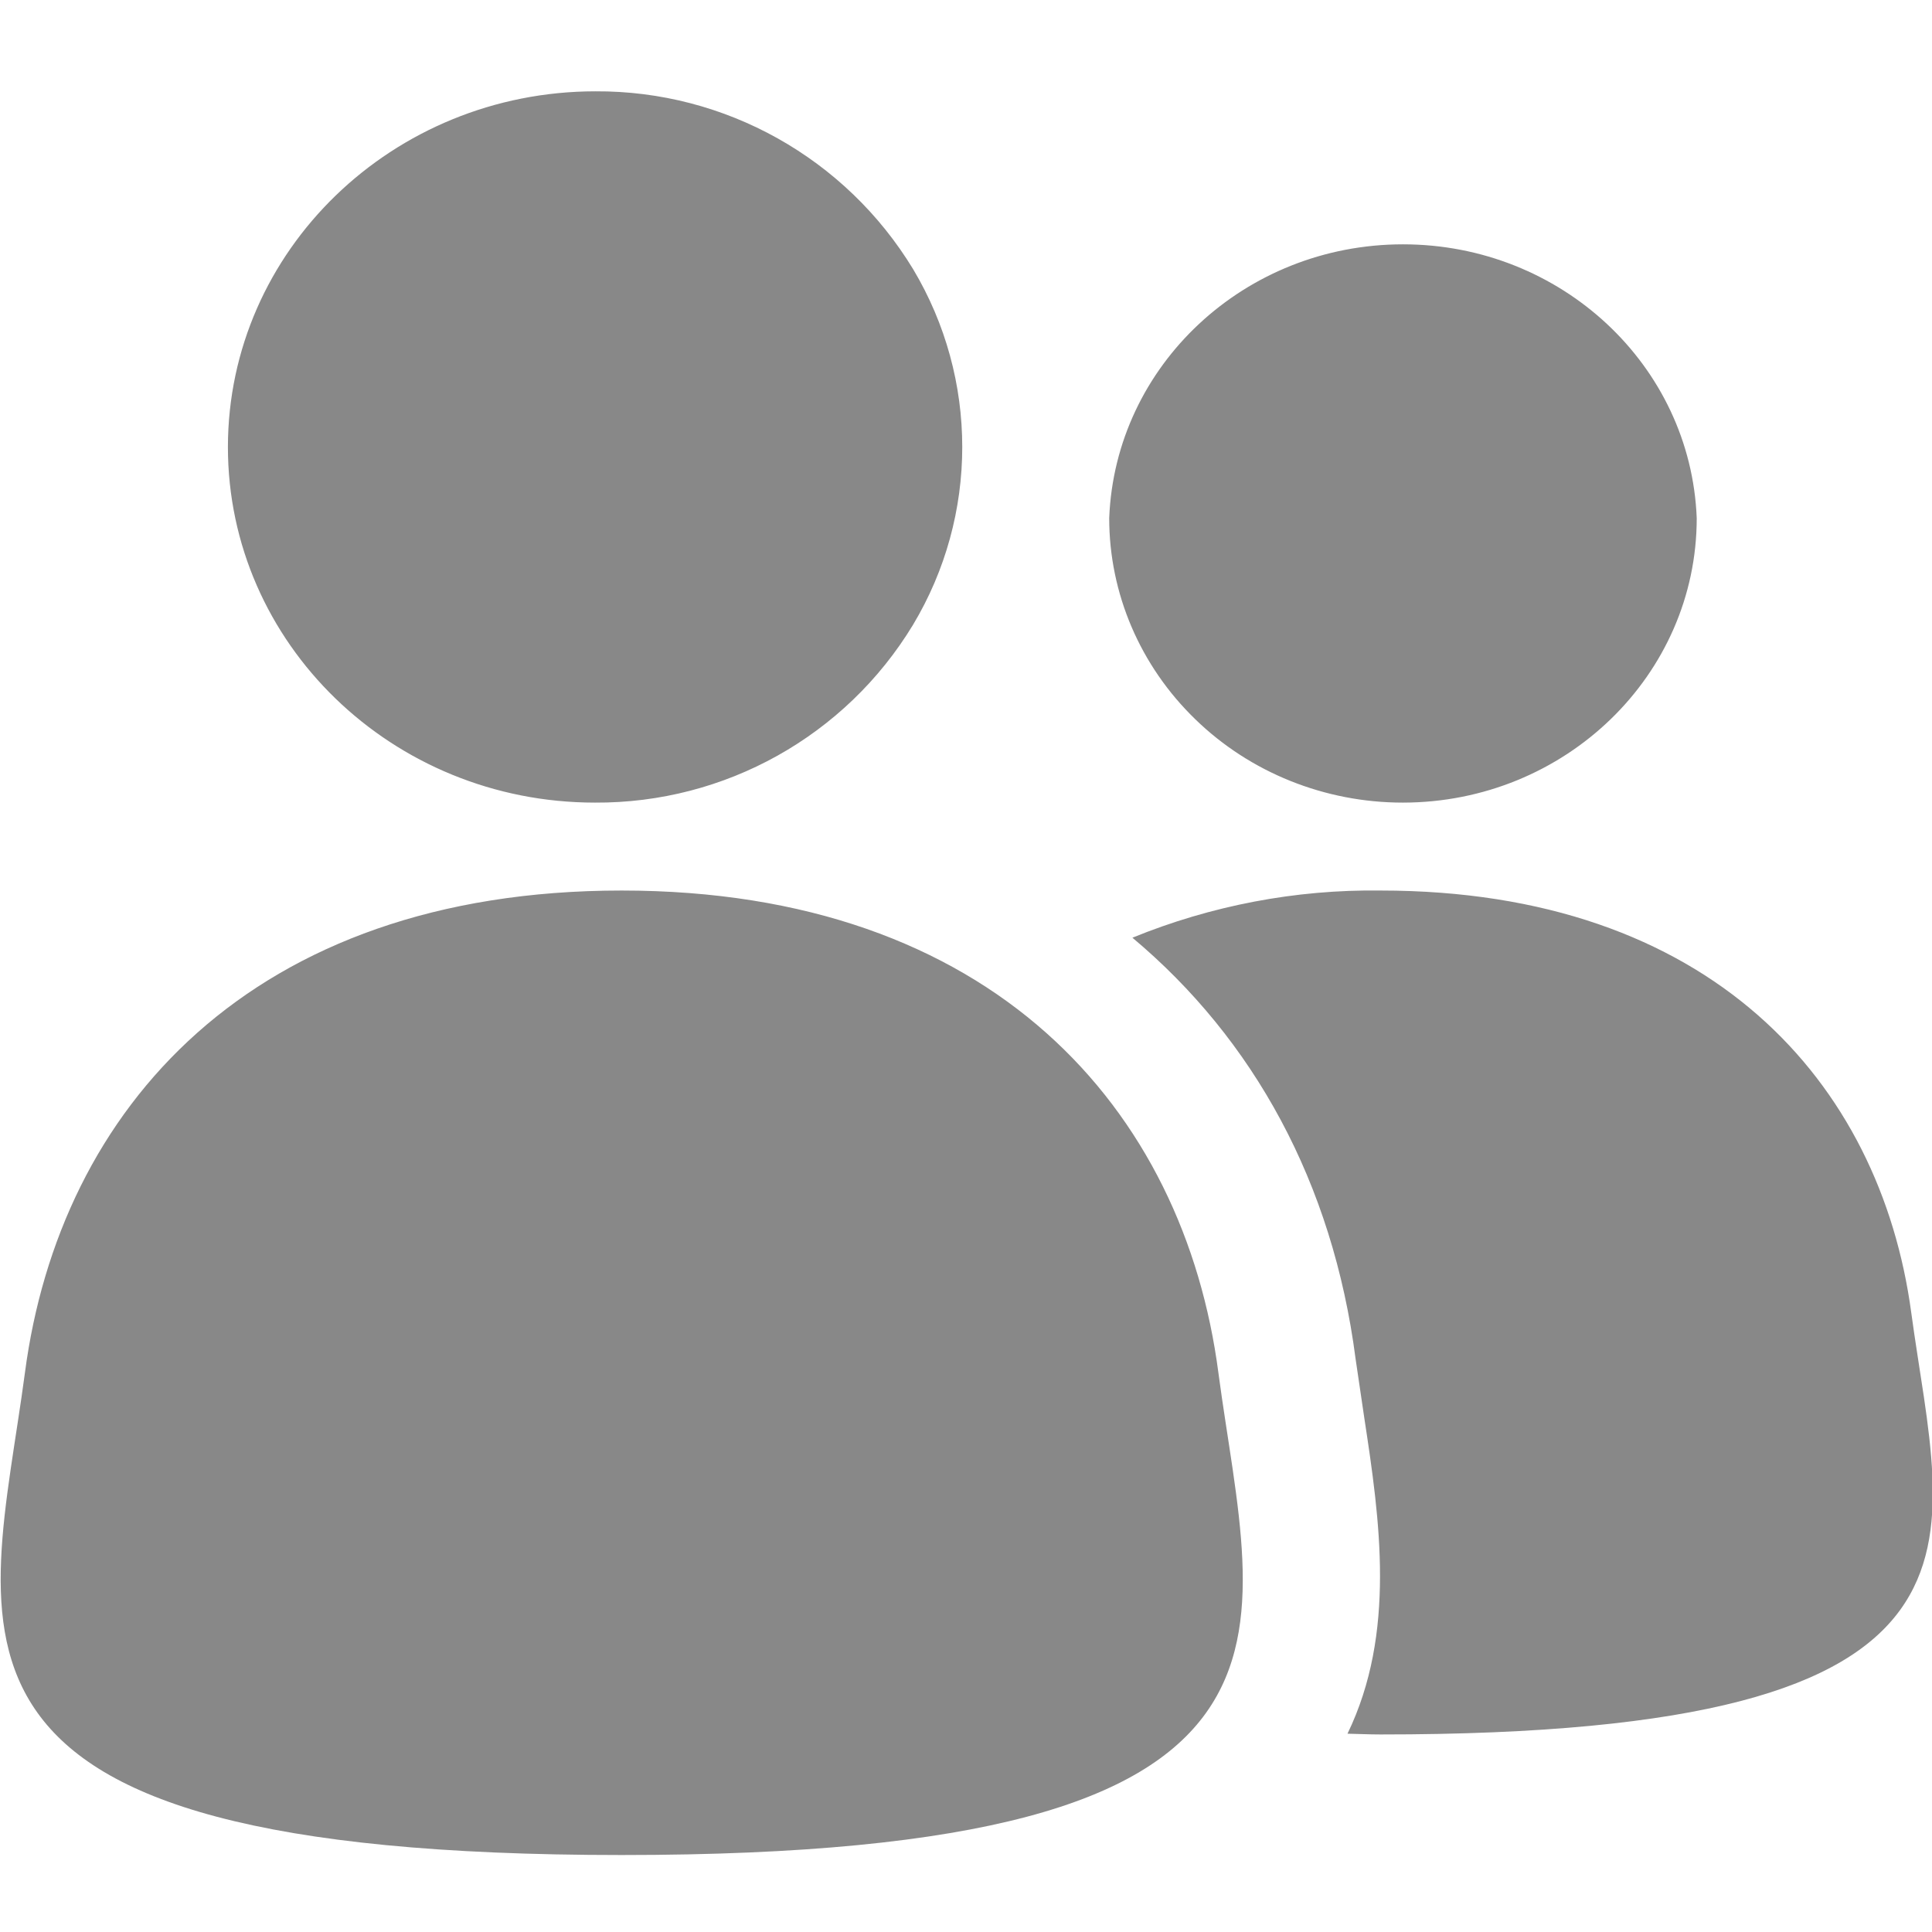 <?xml version="1.0" standalone="no"?><!DOCTYPE svg PUBLIC "-//W3C//DTD SVG 1.1//EN" "http://www.w3.org/Graphics/SVG/1.1/DTD/svg11.dtd"><svg t="1584885268913" class="icon" viewBox="0 0 1024 1024" version="1.1" xmlns="http://www.w3.org/2000/svg" p-id="3247" xmlns:xlink="http://www.w3.org/1999/xlink" width="200" height="200"><defs><style type="text/css"></style></defs><path d="M329.5 472C133 472 31.5 587.9 13.2 727.7c-18.6 139.7-69 255.5 316.3 255.5 385.6 0 334.9-115.8 316.3-255.4C627.6 587.9 526 472 329.5 472zM1013 695.7C996.5 573.4 906.3 472 731.7 472c-45.1-0.6-89.8 8-131.5 25 64.1 53.7 106.2 129.7 118.3 223.3l4.6 31.2c8.3 54.3 16.9 114.1-8.9 167.4 6 0.1 11.3 0.4 17.5 0.4 342.7 0.1 297.8-101.3 281.3-223.6zM315.3 425.4c68.9 0.4 132.9-35.3 168.6-94.2 34.8-58 34.8-130.4 0.1-188.5-35.7-58.8-99.6-94.7-168.5-94.3-107.4 0.1-194.6 84.4-194.7 188.5 0 104.1 87.1 188.5 194.5 188.5zM743.5 425.4c86 0 155.8-67.5 155.8-150.8-3.2-81-71.9-145.1-155.7-145.1s-152.5 64.1-155.7 145.1c0 40 16.4 78.3 45.6 106.6 29.1 28.3 68.7 44.2 110 44.2z" fill="#888888" p-id="3248"></path></svg>